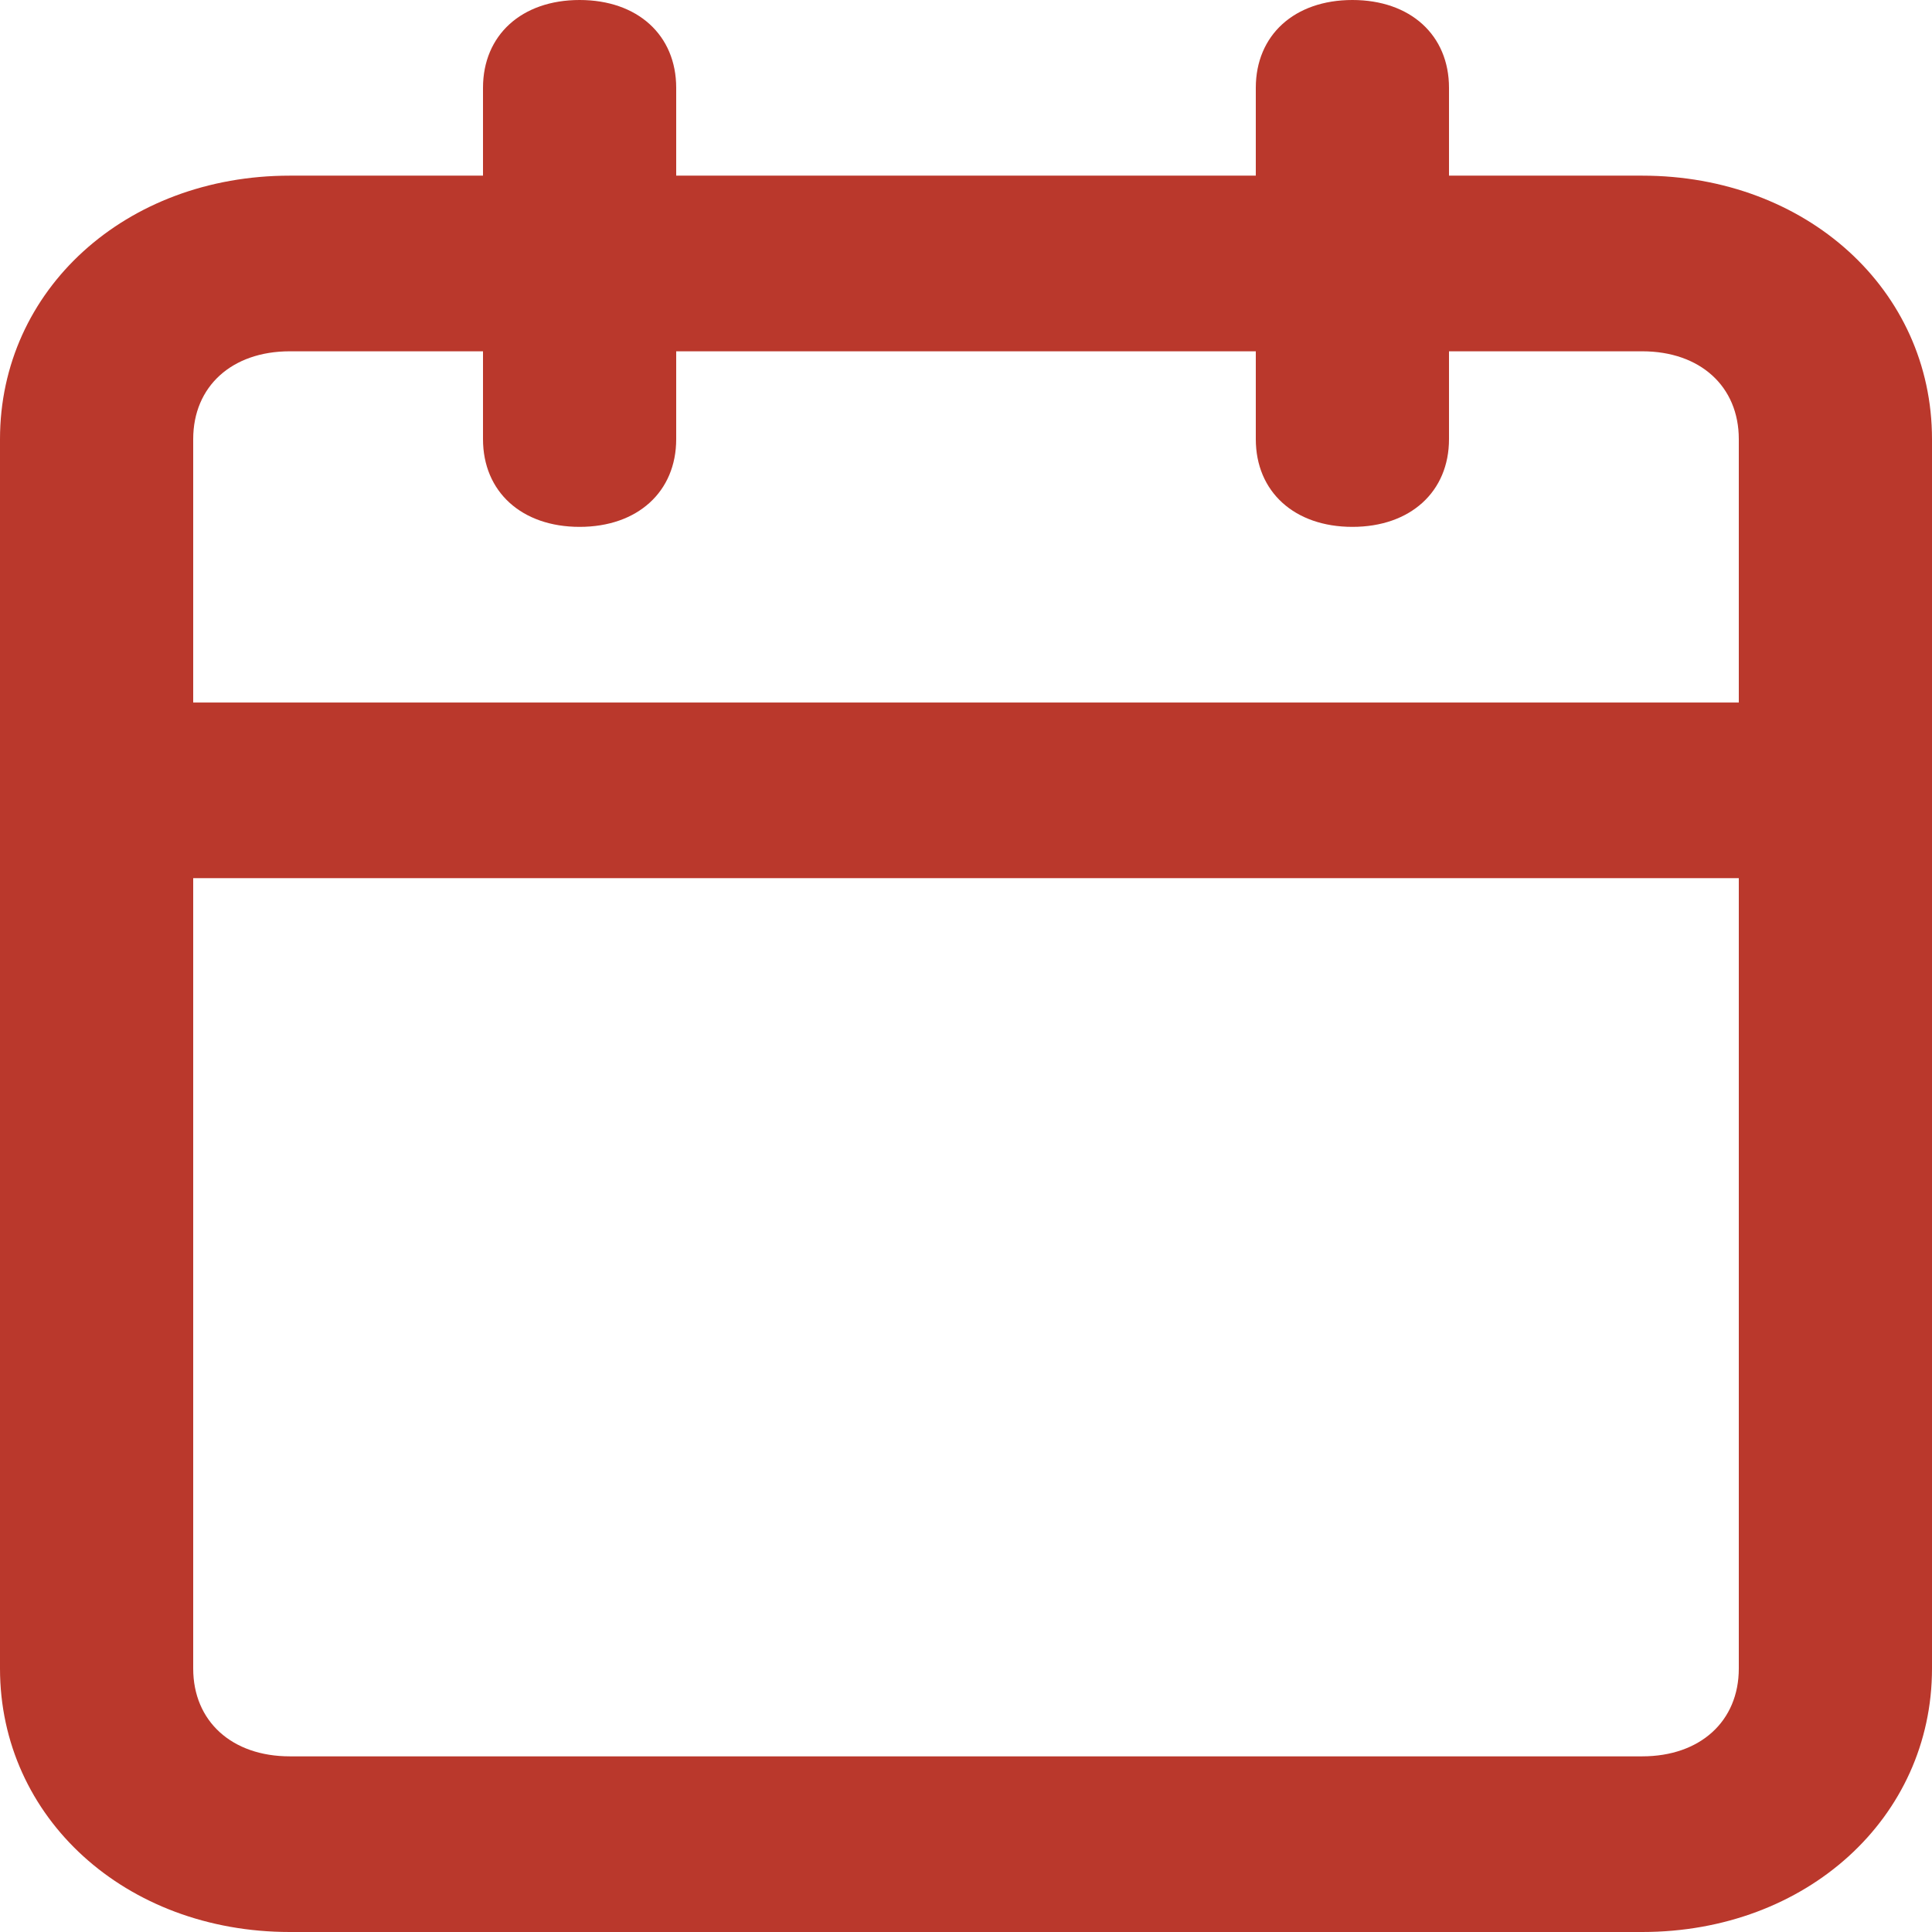 <svg xmlns="http://www.w3.org/2000/svg" xmlns:xlink="http://www.w3.org/1999/xlink" width="24" height="24" viewBox="0 0 24 24">
  <defs>
    <path id="calendar-a" d="M20.4,2.182 L18,2.182 L18,1.091 C18,0.436 17.52,0 16.8,0 C16.08,0 15.6,0.436 15.6,1.091 L15.6,2.182 L8.4,2.182 L8.4,1.091 C8.4,0.436 7.92,0 7.2,0 C6.48,0 6,0.436 6,1.091 L6,2.182 L3.6,2.182 C1.56,2.182 0,3.6 0,5.455 L0,20.727 C0,22.582 1.56,24 3.6,24 L20.4,24 C22.44,24 24,22.582 24,20.727 L24,5.455 C24,3.6 22.44,2.182 20.4,2.182 Z M3.6,4.364 L6,4.364 L6,5.455 C6,6.109 6.48,6.545 7.2,6.545 C7.92,6.545 8.4,6.109 8.4,5.455 L8.4,4.364 L15.6,4.364 L15.6,5.455 C15.6,6.109 16.08,6.545 16.8,6.545 C17.52,6.545 18,6.109 18,5.455 L18,4.364 L20.4,4.364 C21.12,4.364 21.6,4.8 21.6,5.455 L21.6,8.727 L2.4,8.727 L2.4,5.455 C2.4,4.8 2.88,4.364 3.6,4.364 Z M20.4,21.818 L3.6,21.818 C2.88,21.818 2.4,21.382 2.4,20.727 L2.4,10.909 L21.6,10.909 L21.6,20.727 C21.6,21.382 21.12,21.818 20.4,21.818 Z"/>
  </defs>
  <use fill="#BA382C" fill-rule="evenodd" xlink:href="#calendar-a"/>
</svg>
